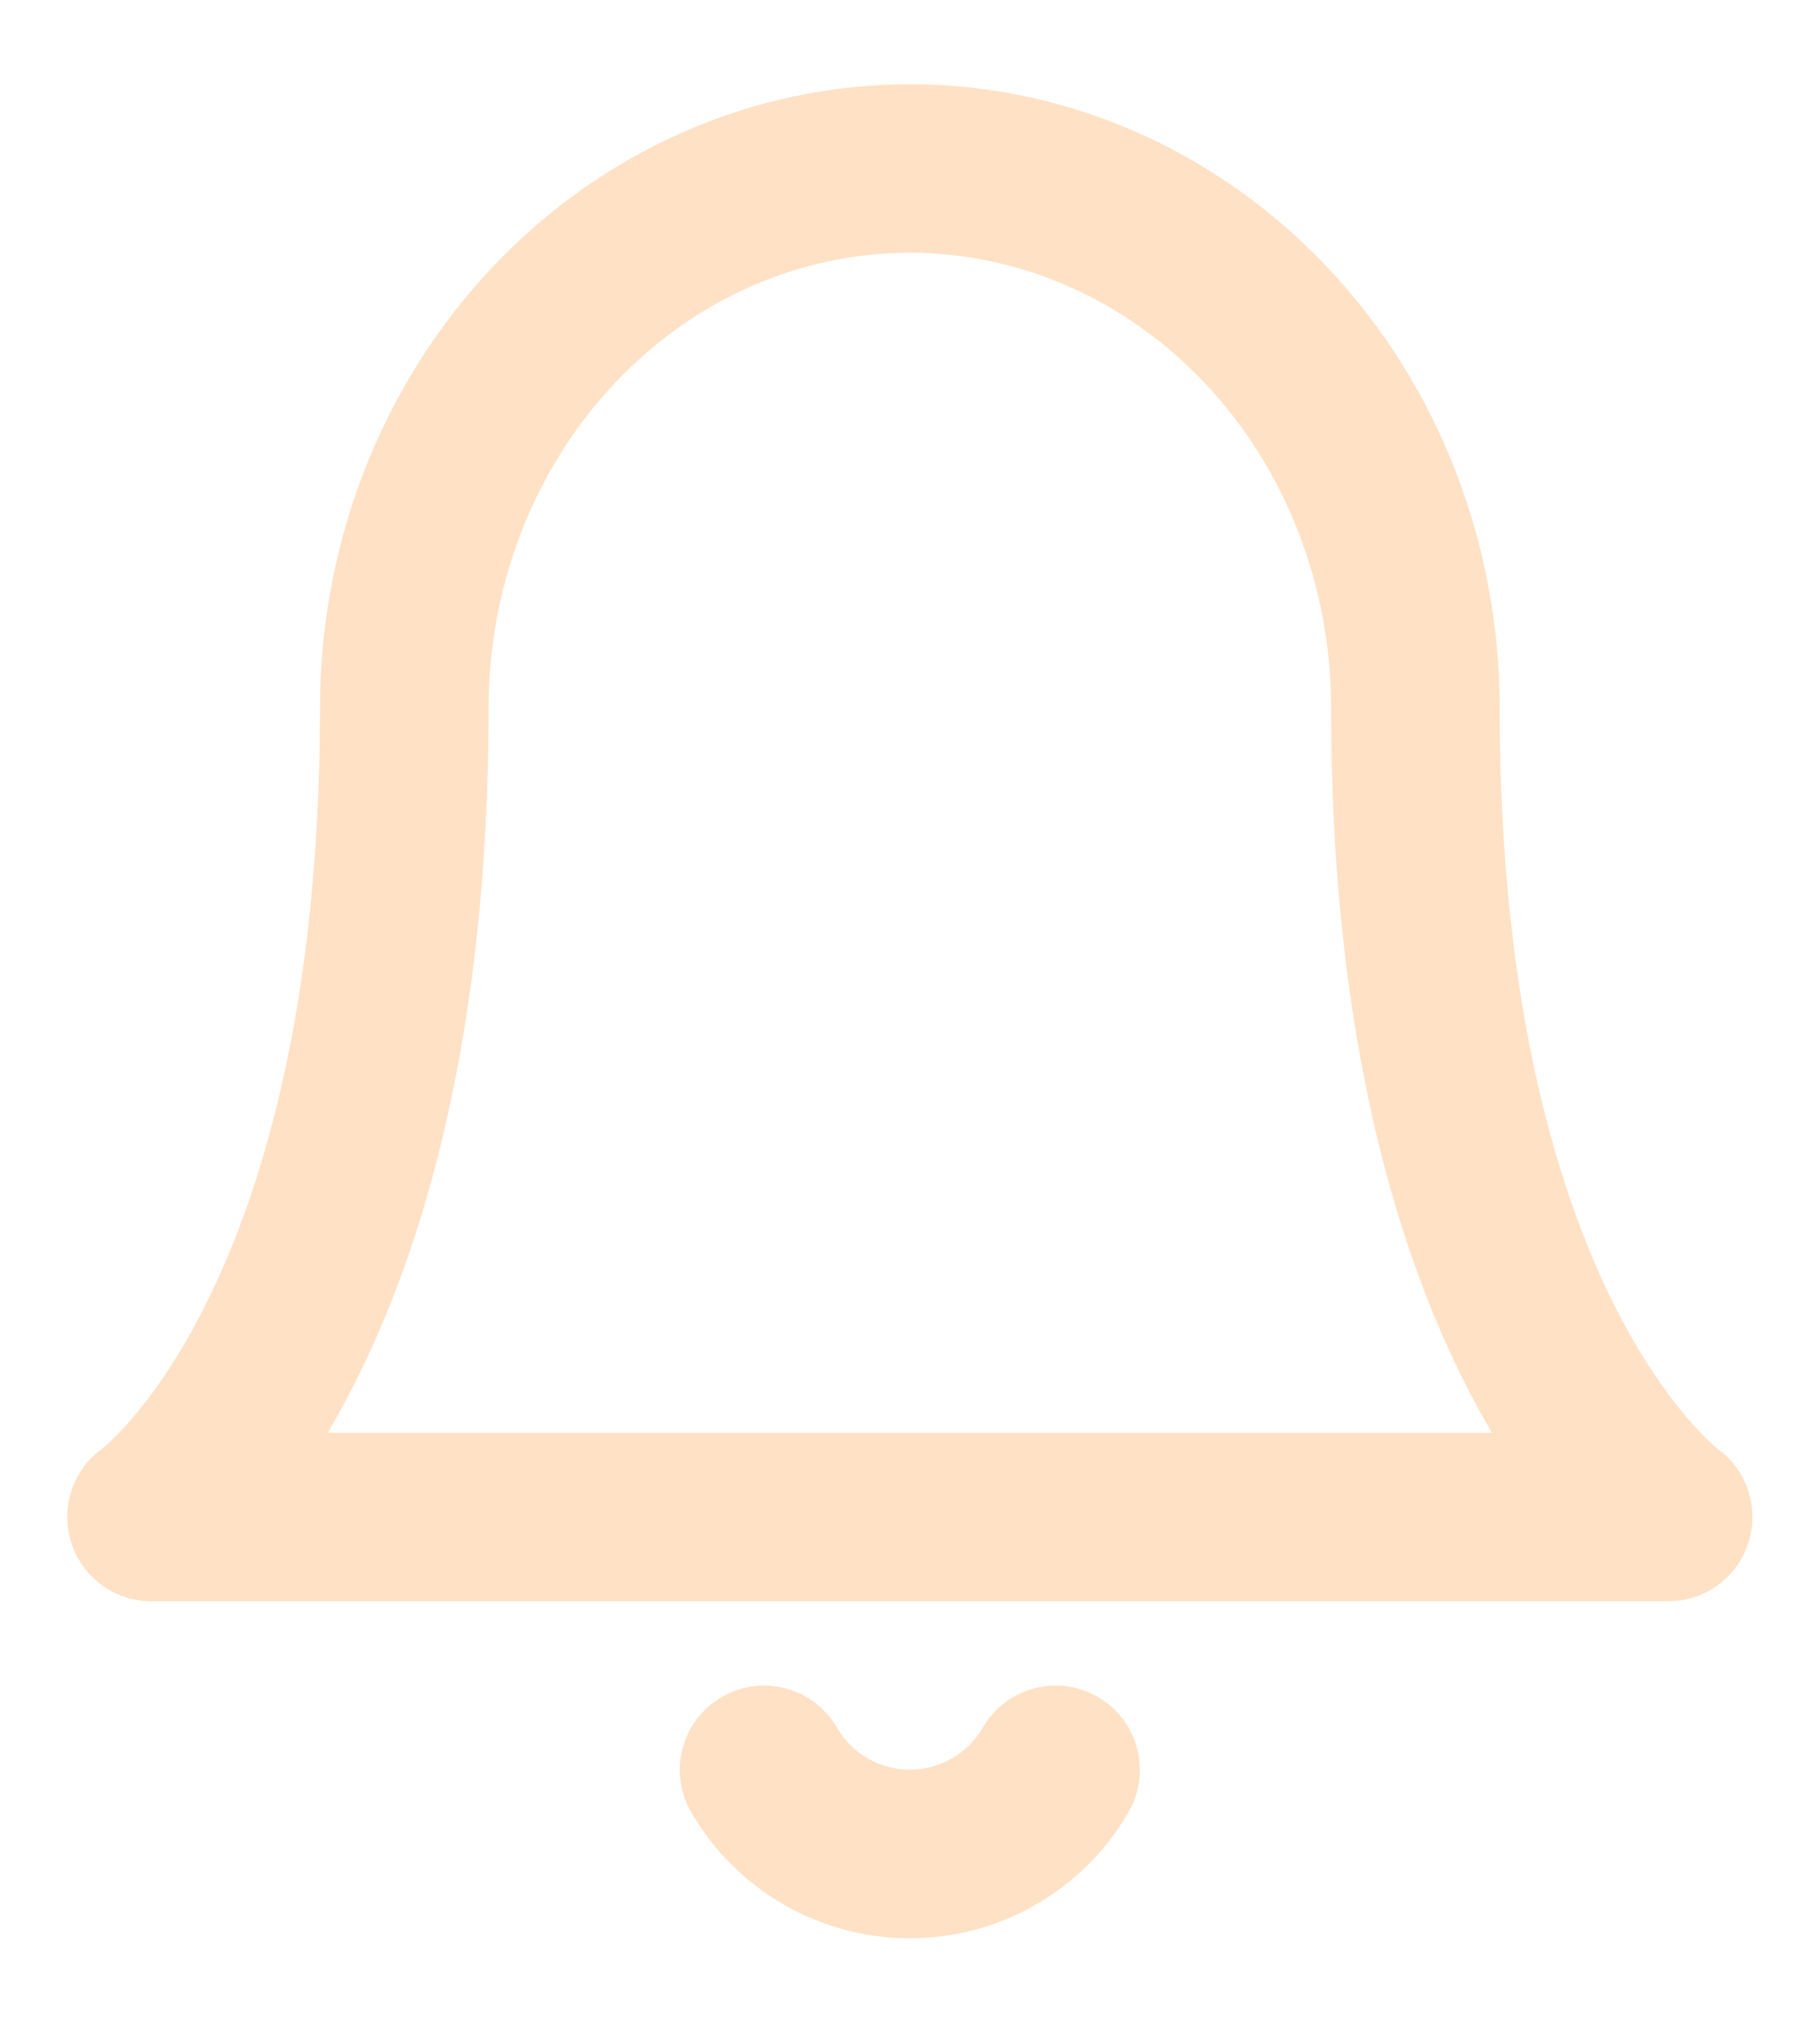 <svg width="18" height="20" viewBox="0 0 18 20" fill="none" xmlns="http://www.w3.org/2000/svg">
<path fill-rule="evenodd" clip-rule="evenodd" d="M8.998 0.833C7.434 0.833 5.944 1.496 4.855 2.658C3.767 3.818 3.165 5.381 3.165 6.999C3.165 9.996 2.564 11.863 2.006 12.953C1.727 13.5 1.455 13.858 1.266 14.071C1.171 14.177 1.097 14.248 1.052 14.288C1.03 14.308 1.015 14.32 1.008 14.325L1.006 14.327C0.717 14.538 0.596 14.911 0.705 15.253C0.815 15.598 1.136 15.832 1.498 15.832H16.498C16.861 15.832 17.182 15.598 17.292 15.253C17.401 14.911 17.28 14.538 16.991 14.327L16.988 14.325C16.982 14.32 16.967 14.308 16.945 14.288C16.9 14.248 16.826 14.177 16.731 14.071C16.542 13.858 16.27 13.5 15.99 12.953C15.433 11.863 14.832 9.996 14.832 6.999C14.832 5.381 14.23 3.818 13.142 2.658C12.053 1.497 10.563 0.833 8.998 0.833ZM1.006 14.327L1.008 14.325L1.006 14.327ZM1.008 14.325L1.005 14.328L1.008 14.325ZM14.507 13.712C14.59 13.875 14.673 14.026 14.756 14.166H3.241C3.324 14.026 3.407 13.875 3.49 13.712C4.183 12.358 4.832 10.225 4.832 6.999C4.832 5.789 5.283 4.638 6.071 3.798C6.857 2.959 7.912 2.499 8.998 2.499C10.084 2.499 11.139 2.96 11.926 3.798L13.216 8.525C13.383 10.915 13.93 12.584 14.507 13.712ZM13.216 8.525C13.183 8.046 13.165 7.538 13.165 6.999C13.165 5.789 12.714 4.638 11.926 3.798L13.216 8.525Z" fill="#FFE1C5"/>
<path d="M8.278 17.082C8.047 16.683 7.538 16.547 7.139 16.778C6.741 17.009 6.605 17.518 6.836 17.917C7.055 18.296 7.371 18.611 7.75 18.83C8.13 19.049 8.56 19.164 8.998 19.164C9.437 19.164 9.867 19.049 10.247 18.83C10.626 18.611 10.942 18.296 11.161 17.917C11.392 17.518 11.256 17.009 10.858 16.778C10.459 16.547 9.95 16.683 9.719 17.082C9.646 17.208 9.541 17.313 9.414 17.386C9.288 17.459 9.144 17.497 8.998 17.497C8.852 17.497 8.709 17.459 8.583 17.386C8.456 17.313 8.351 17.208 8.278 17.082Z" fill="#FFE1C5"/>
</svg>
